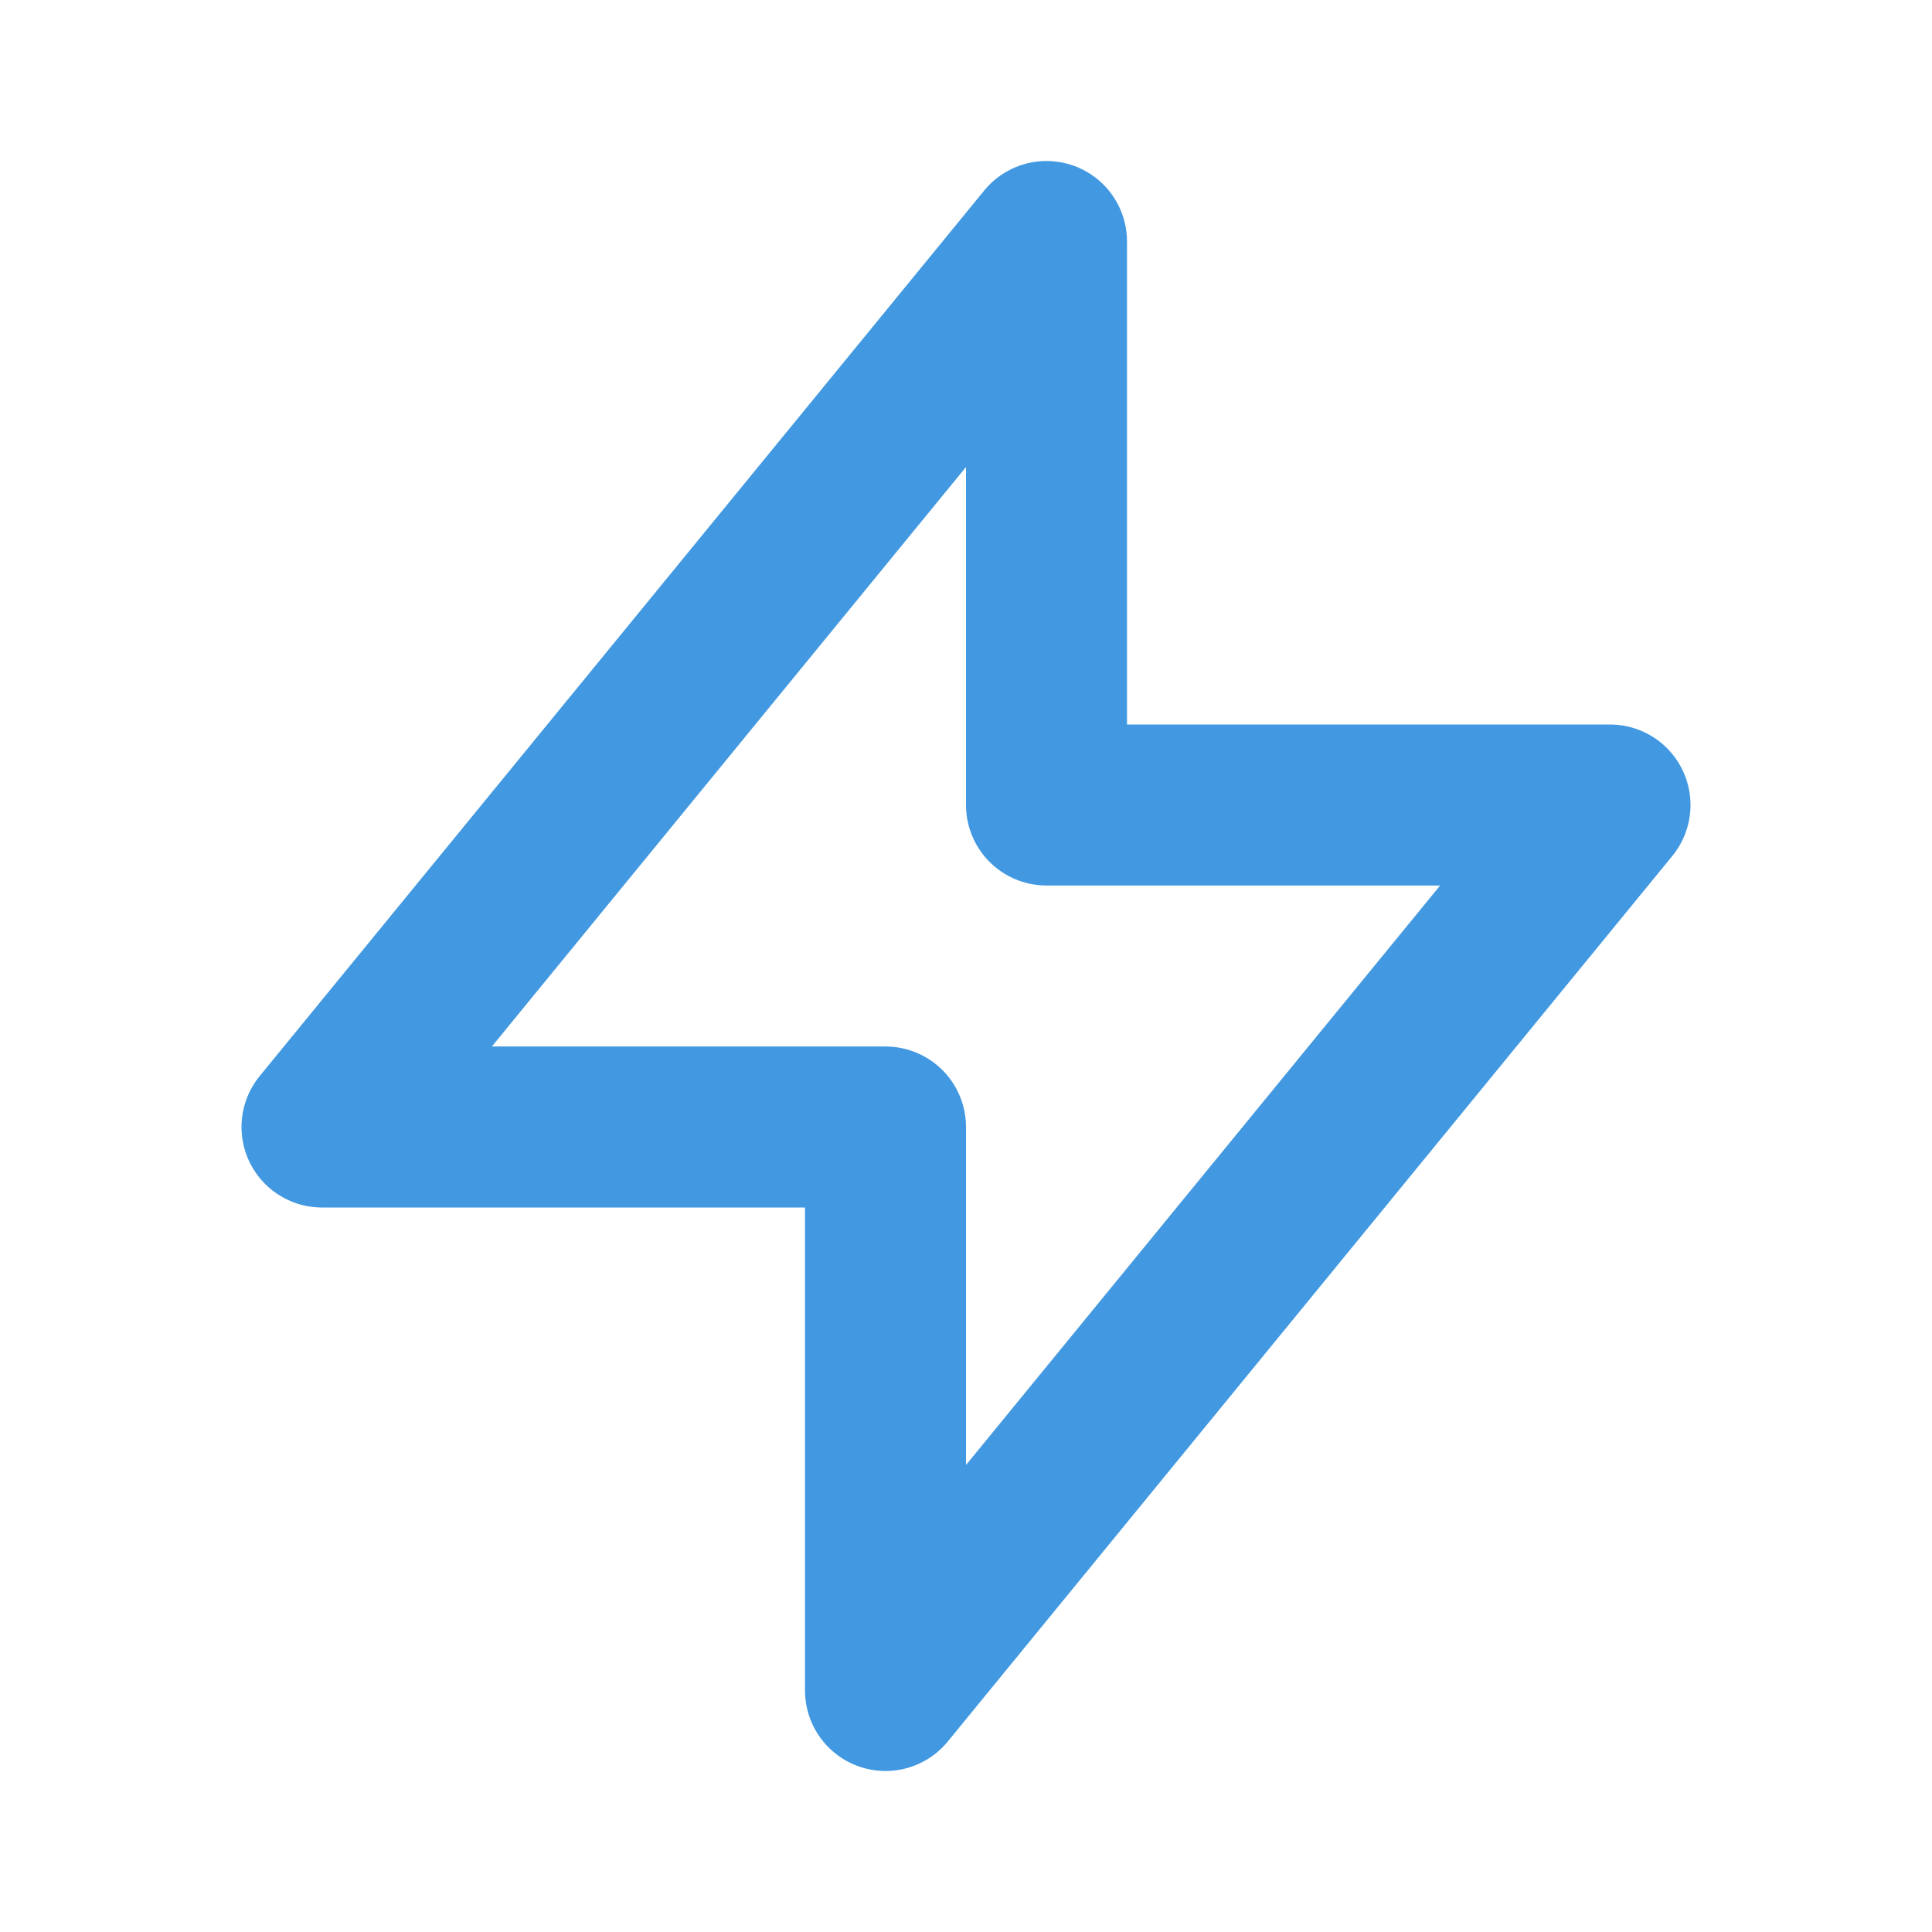 <svg xmlns="http://www.w3.org/2000/svg" width="32" height="32" viewBox="0 0 24 24" fill="none" stroke="#4299E1" stroke-width="2" stroke-linecap="round" stroke-linejoin="round">
  <path d="M13 10V3L4 14h7v7l9-11h-7z"/>
</svg>